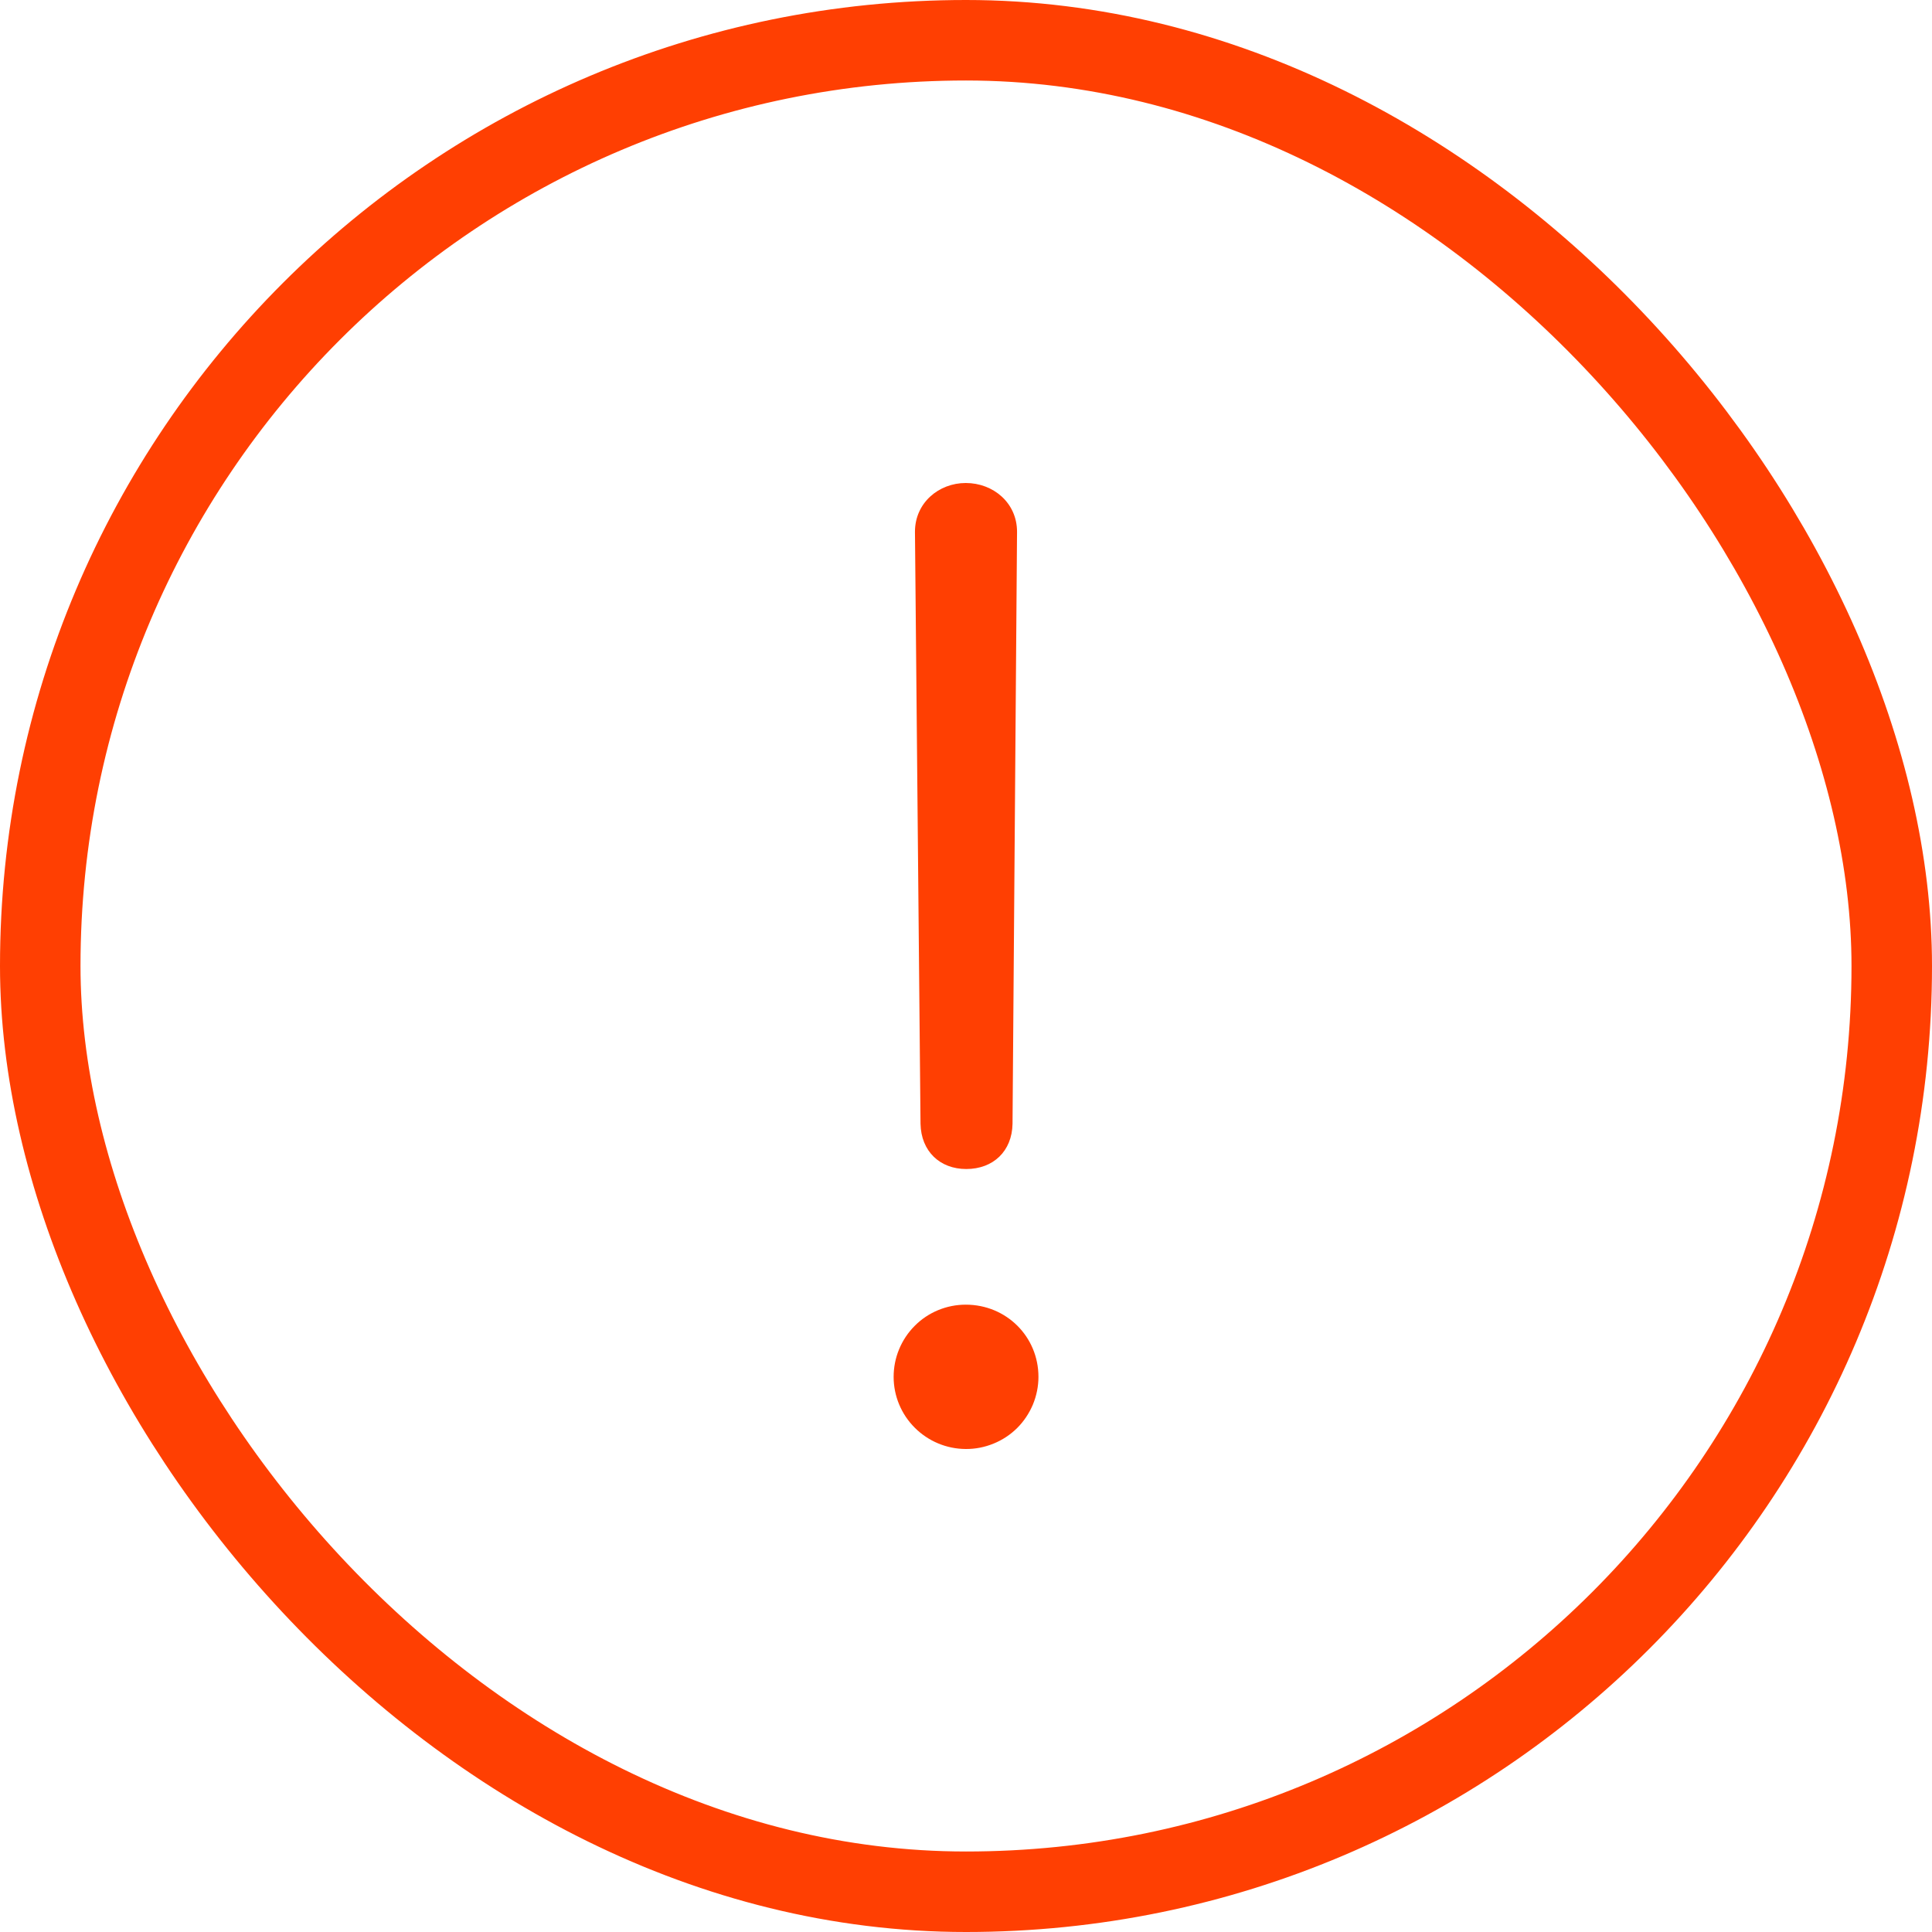 <svg width="24" height="24" viewBox="0 0 24 24" fill="none" xmlns="http://www.w3.org/2000/svg">
<rect x="0.5" y="0.5" width="23" height="23" rx="11.5" stroke="#FF3F02"/>
<path d="M12.003 14.522C12.338 14.522 12.572 14.301 12.578 13.96L12.634 6.606C12.634 6.246 12.338 6 11.997 6C11.662 6 11.366 6.246 11.366 6.606L11.435 13.96C11.442 14.301 11.675 14.522 12.003 14.522ZM11.997 18C12.115 18.001 12.232 17.978 12.342 17.933C12.451 17.889 12.551 17.823 12.635 17.74C12.719 17.656 12.785 17.557 12.831 17.448C12.876 17.339 12.9 17.222 12.9 17.104C12.9 16.605 12.502 16.207 11.997 16.207C11.879 16.207 11.763 16.23 11.654 16.275C11.545 16.32 11.446 16.386 11.363 16.47C11.28 16.553 11.214 16.652 11.169 16.761C11.124 16.869 11.101 16.986 11.101 17.104C11.101 17.341 11.196 17.569 11.364 17.736C11.532 17.904 11.759 17.999 11.997 18Z" fill="#FF3F02"/>
</svg>
